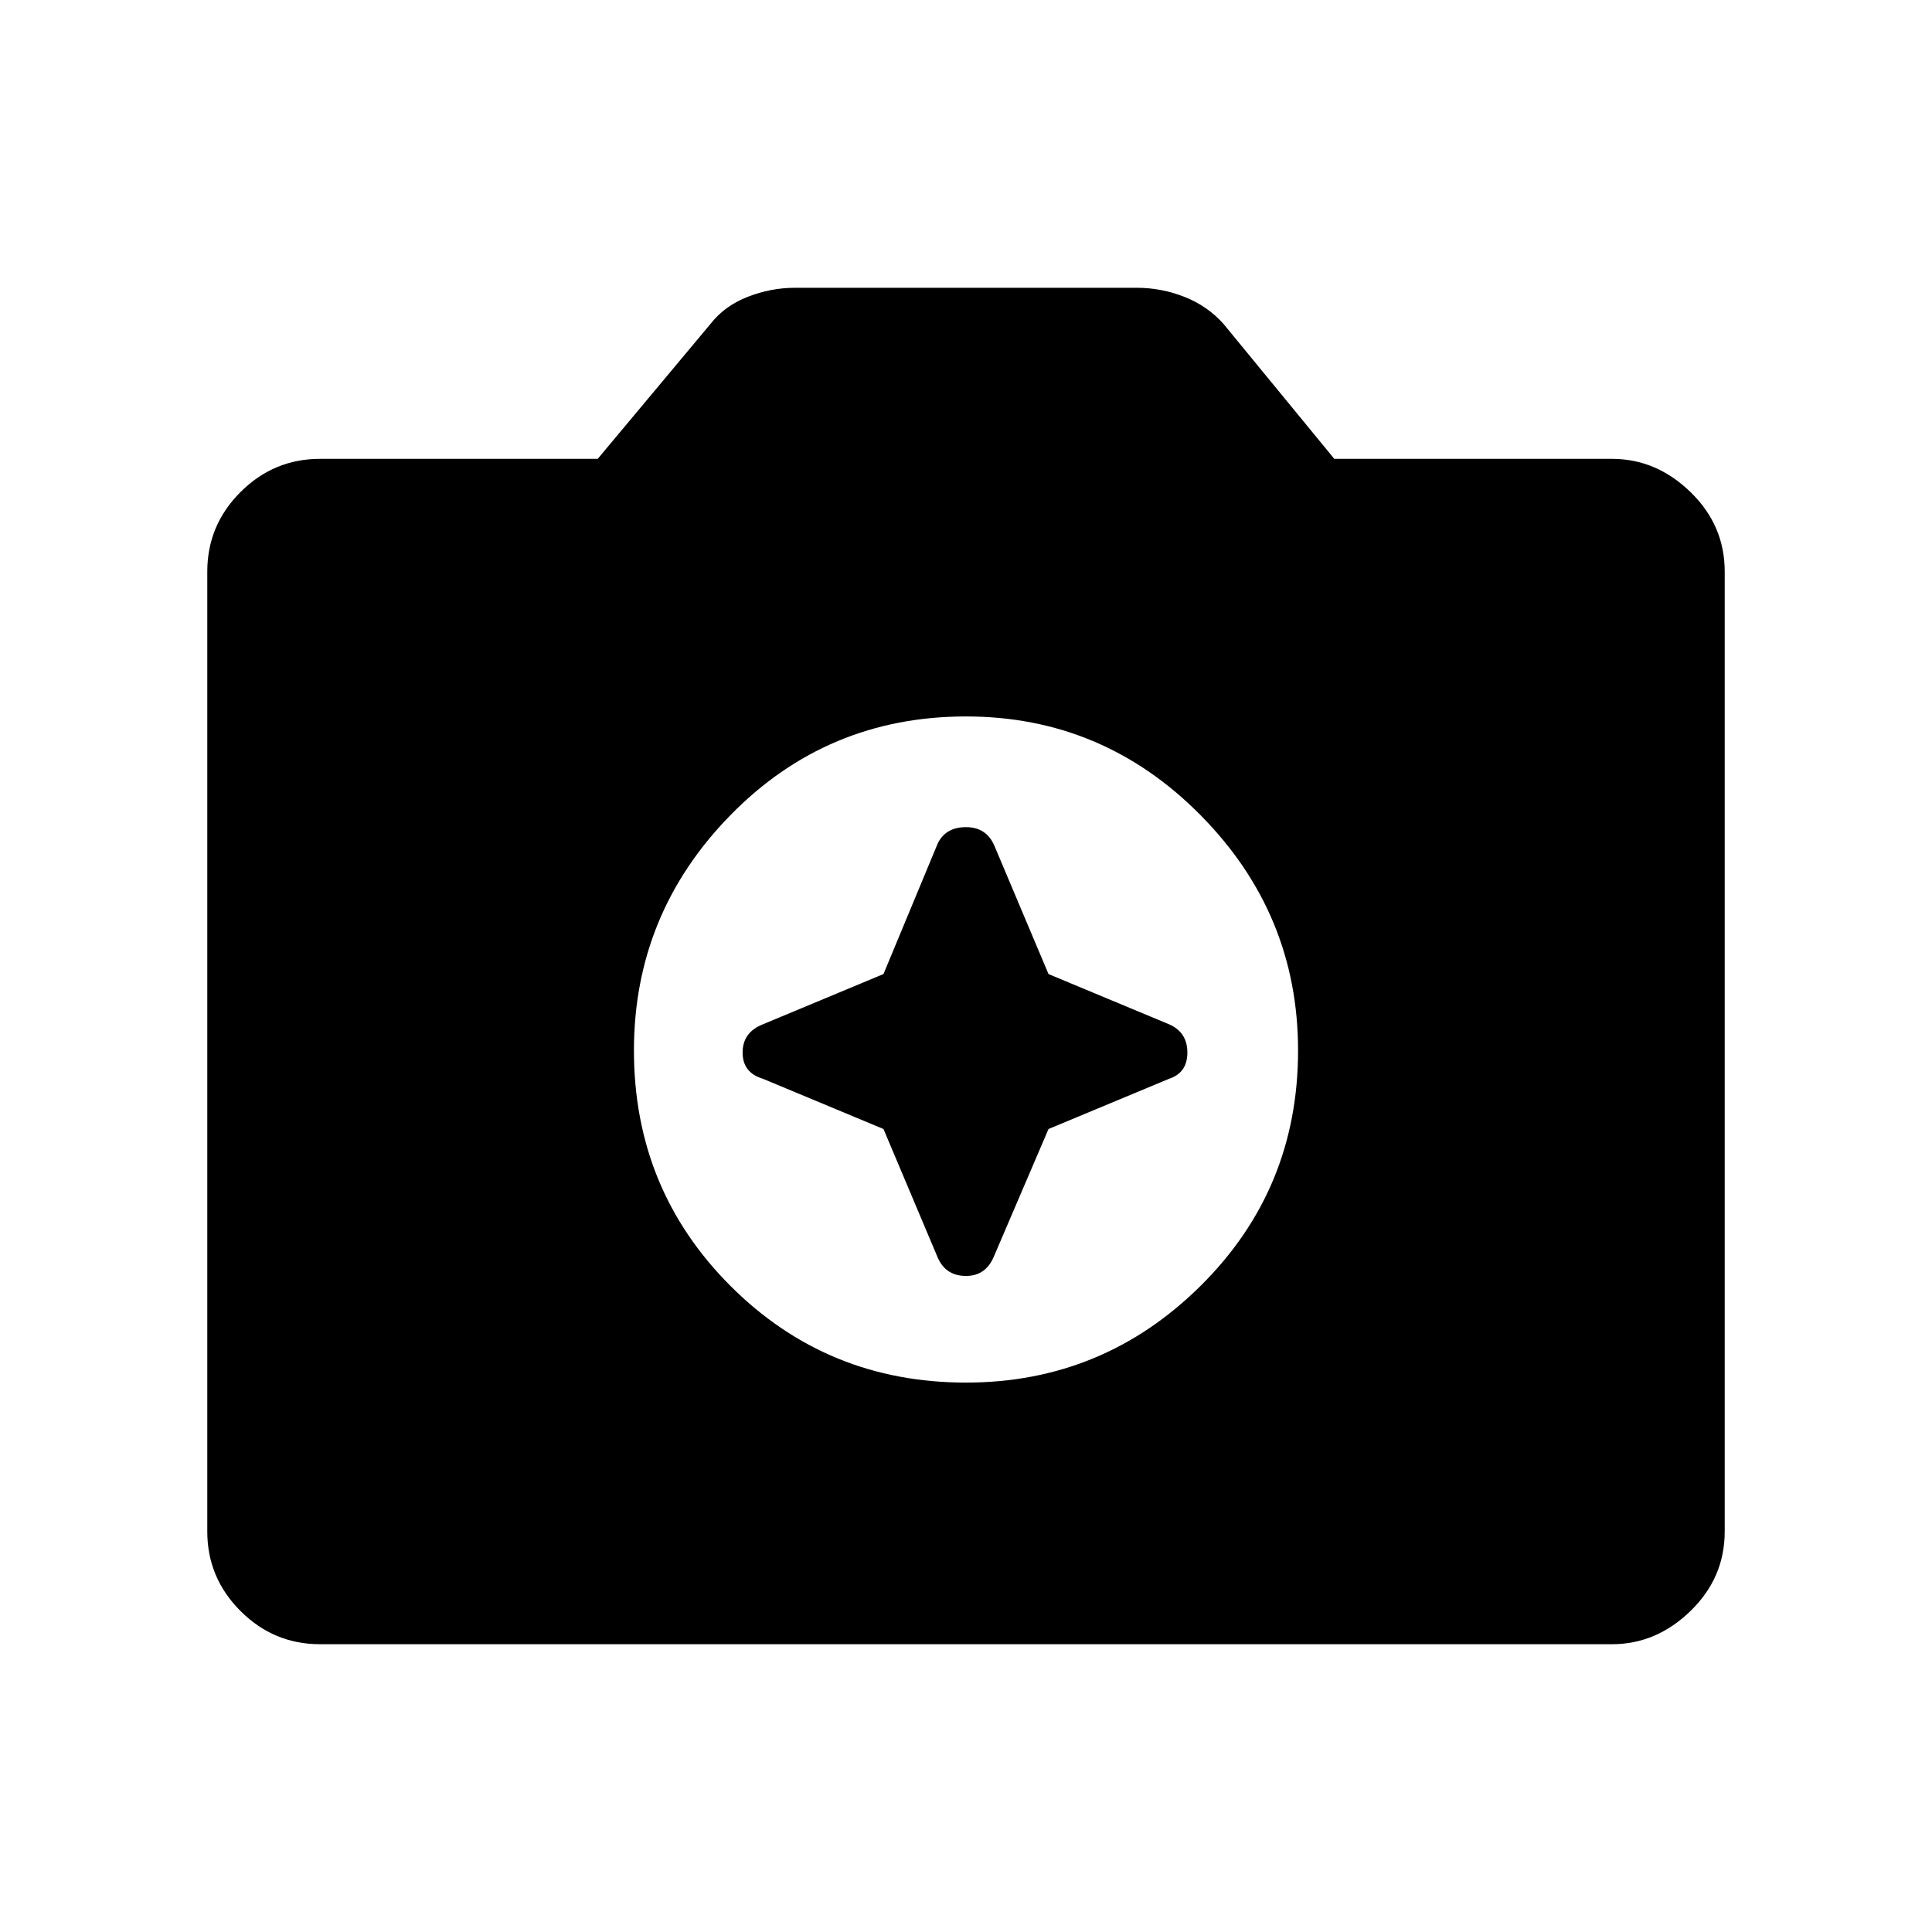 <svg xmlns="http://www.w3.org/2000/svg" height="48" width="48"><path d="M24 34.35q3.4 0 5.825-2.4 2.425-2.4 2.425-5.85 0-3.4-2.425-5.85Q27.4 17.8 24 17.8q-3.45 0-5.85 2.45-2.4 2.45-2.4 5.85 0 3.45 2.4 5.85 2.4 2.4 5.85 2.4ZM21.95 24.2l1.35-3.25q.2-.4.7-.4.5 0 .7.45l1.35 3.2 3 1.25q.45.2.45.7 0 .5-.45.65l-3 1.25-1.35 3.15q-.2.5-.7.5-.5 0-.7-.45l-1.35-3.2-3-1.25q-.5-.15-.5-.65t.5-.7Zm-14 16.65q-1.15 0-1.975-.825-.825-.825-.825-1.975V14.2q0-1.15.825-1.975Q6.8 11.4 7.95 11.4h6.9l2.8-3.35q.35-.45.925-.675.575-.225 1.175-.225h8.5q.6 0 1.175.225.575.225.975.675l2.75 3.35h6.9q1.1 0 1.95.825.85.825.85 1.975v23.85q0 1.15-.85 1.975-.85.825-1.95.825Z"/></svg>